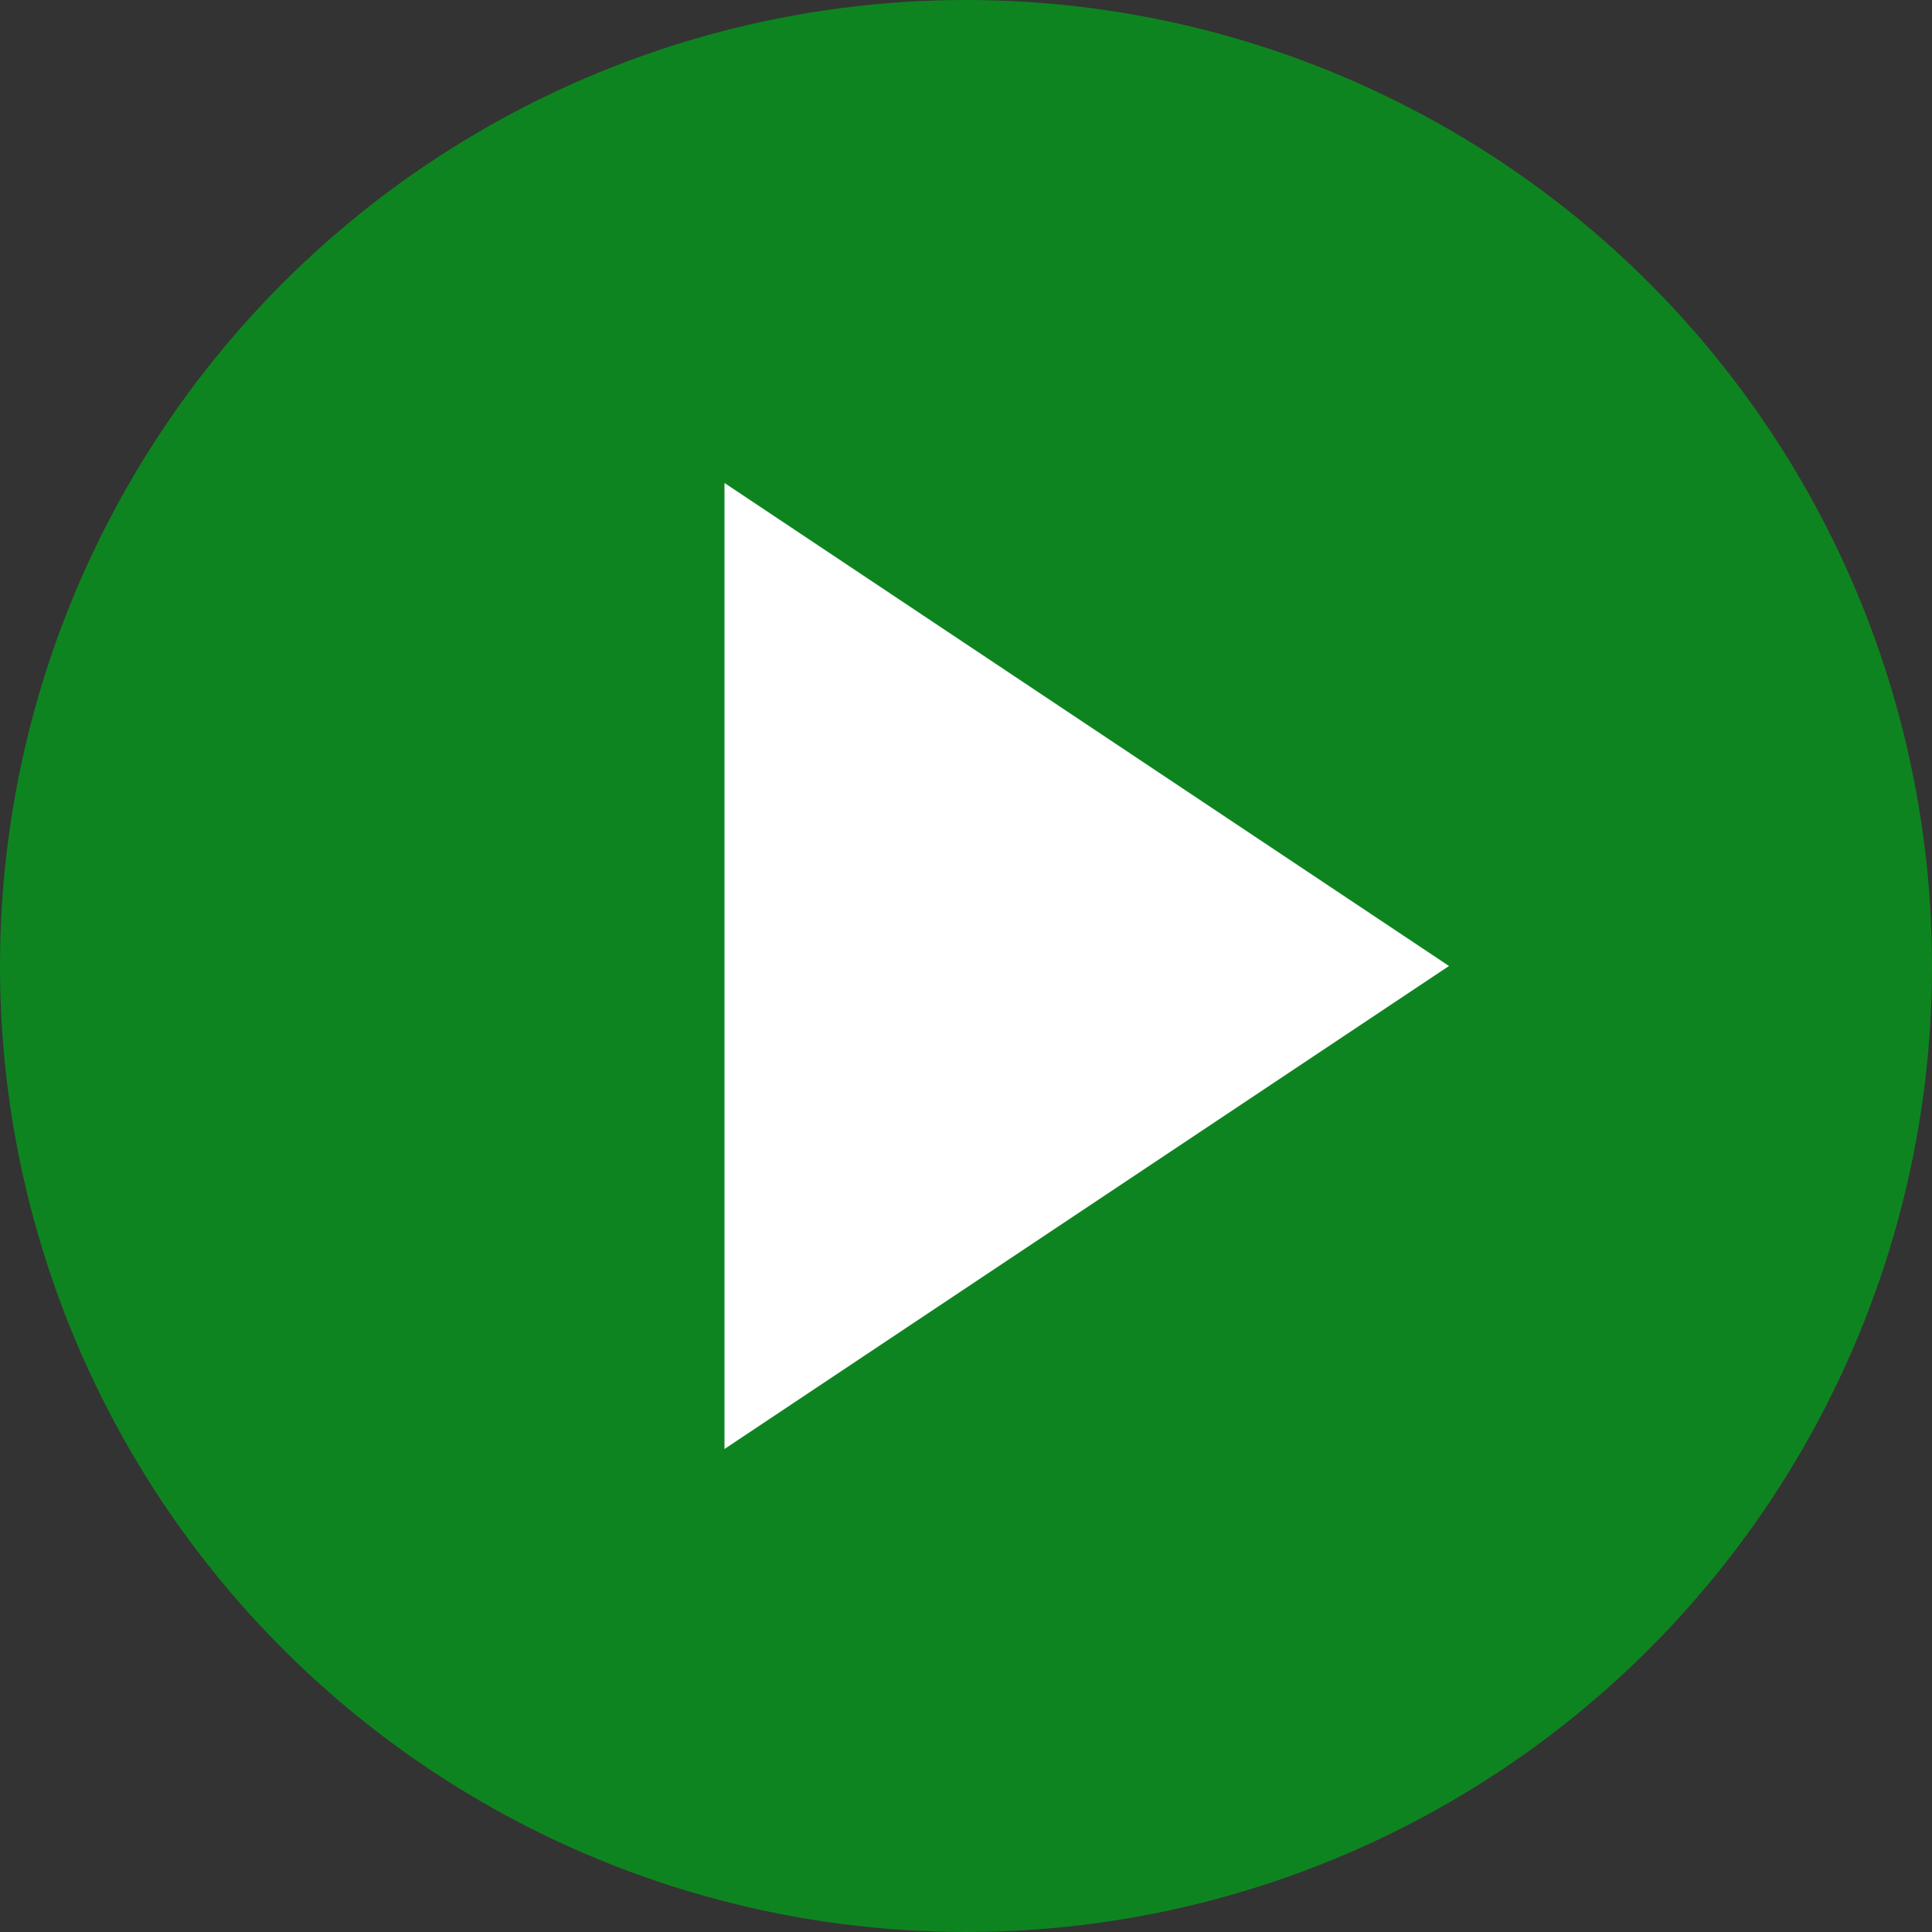 <?xml version="1.0" encoding="UTF-8"?>
<svg width="16px" height="16px" viewBox="0 0 16 16" version="1.1" xmlns="http://www.w3.org/2000/svg" xmlns:xlink="http://www.w3.org/1999/xlink">
    <rect x="0" y="0" width="16" height="16" fill="#333333" stroke="none"/>
    <!-- Generator: Sketch 42 (36781) - http://www.bohemiancoding.com/sketch -->
    <title>running</title>
    <desc>Created with Sketch.</desc>
    <defs></defs>
    <g id="Page-1" stroke="none" stroke-width="1" fill="none" fill-rule="evenodd">
        <g id="smoke-testing-status" transform="translate(-62, -159)">
            <g id="running" transform="translate(50, 144)">
                <g transform="translate(12, 15)">
                    <rect id="rect6425" x="9.99999997e-06" y="9.99999989e-06" width="16" height="16"></rect>
                    <circle id="circle6427" stroke="#0E8420" stroke-width="1.5" fill="#0E8420" fill-rule="nonzero" cx="8" cy="8" r="7.25"></circle>
                    <polygon id="path6429" fill="#FFFFFF" fill-rule="nonzero" points="6 12 6 4 12 8"></polygon>
                </g>
            </g>
        </g>
    </g>
</svg>